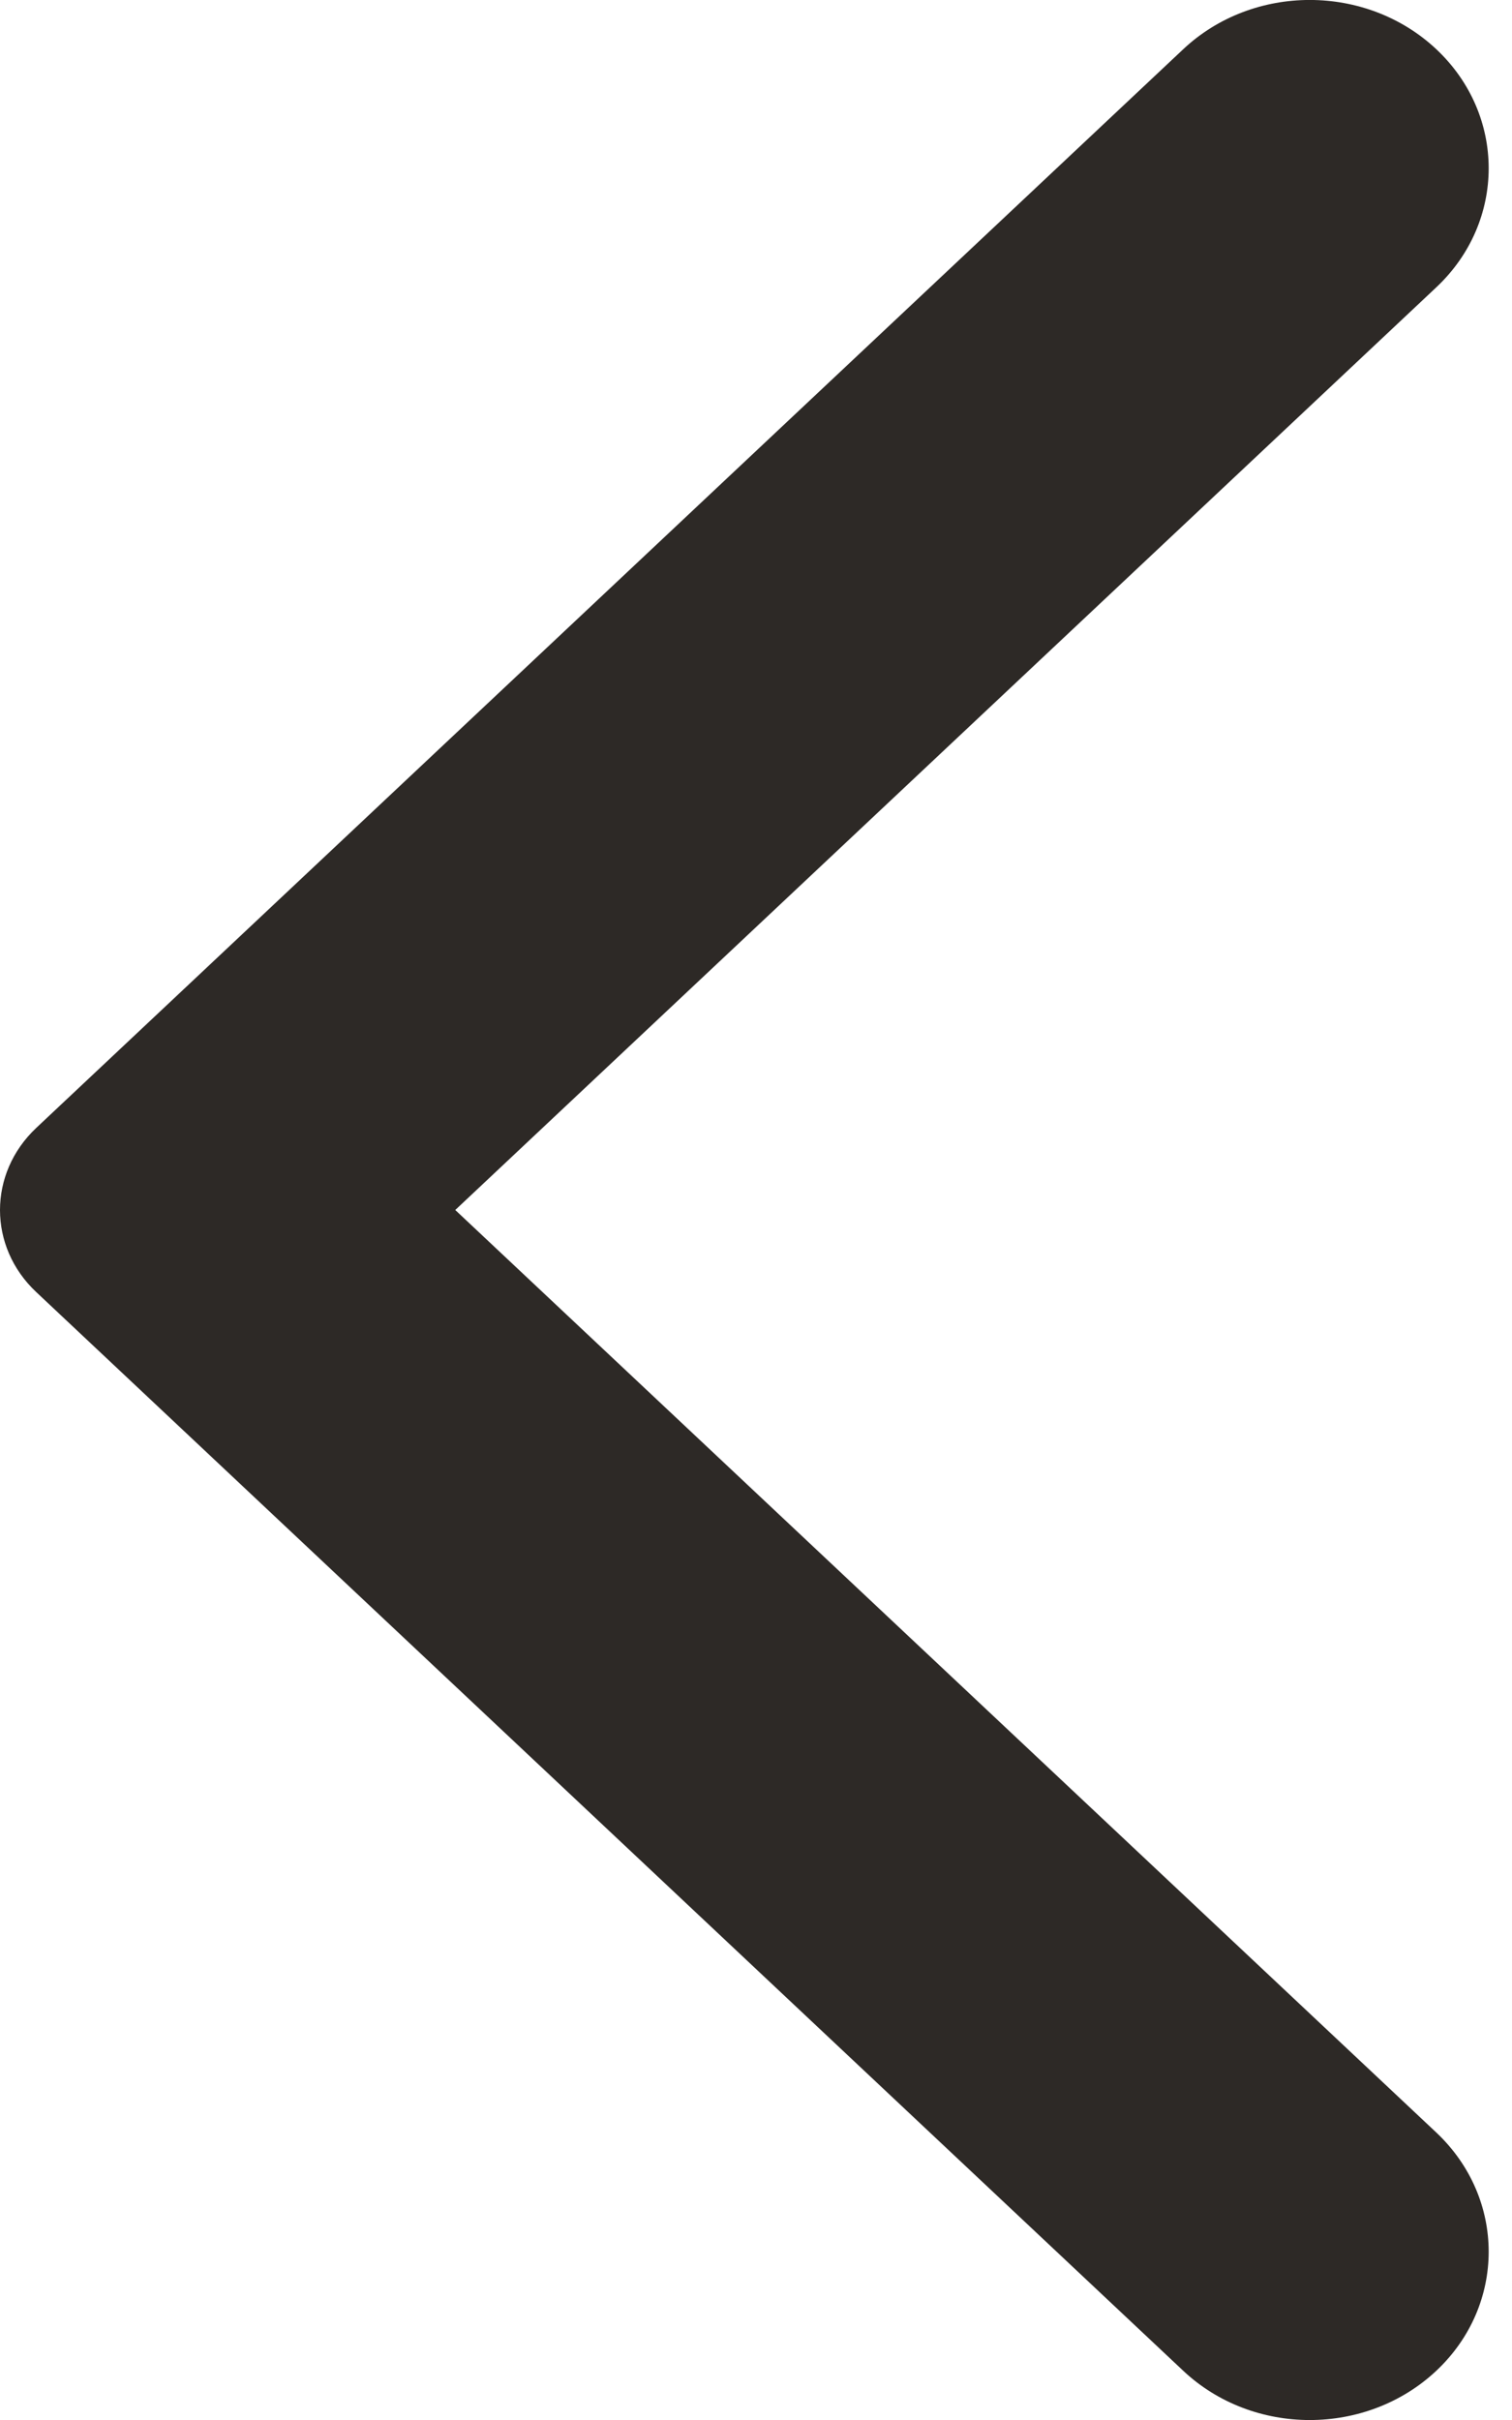 <svg width="10" height="16" viewBox="0 0 10 16" fill="none" xmlns="http://www.w3.org/2000/svg">
<path fill-rule="evenodd" clip-rule="evenodd" d="M0.24 8.543C-0.08 8.243 -0.08 7.758 0.24 7.457L7.825 0.326C8.287 -0.109 9.037 -0.109 9.5 0.326C9.961 0.76 9.961 1.465 9.5 1.899L3.011 8L9.5 14.1C9.961 14.535 9.961 15.24 9.5 15.674C9.037 16.109 8.287 16.109 7.825 15.674L0.24 8.543Z" fill="#2D2926"/>
</svg>
